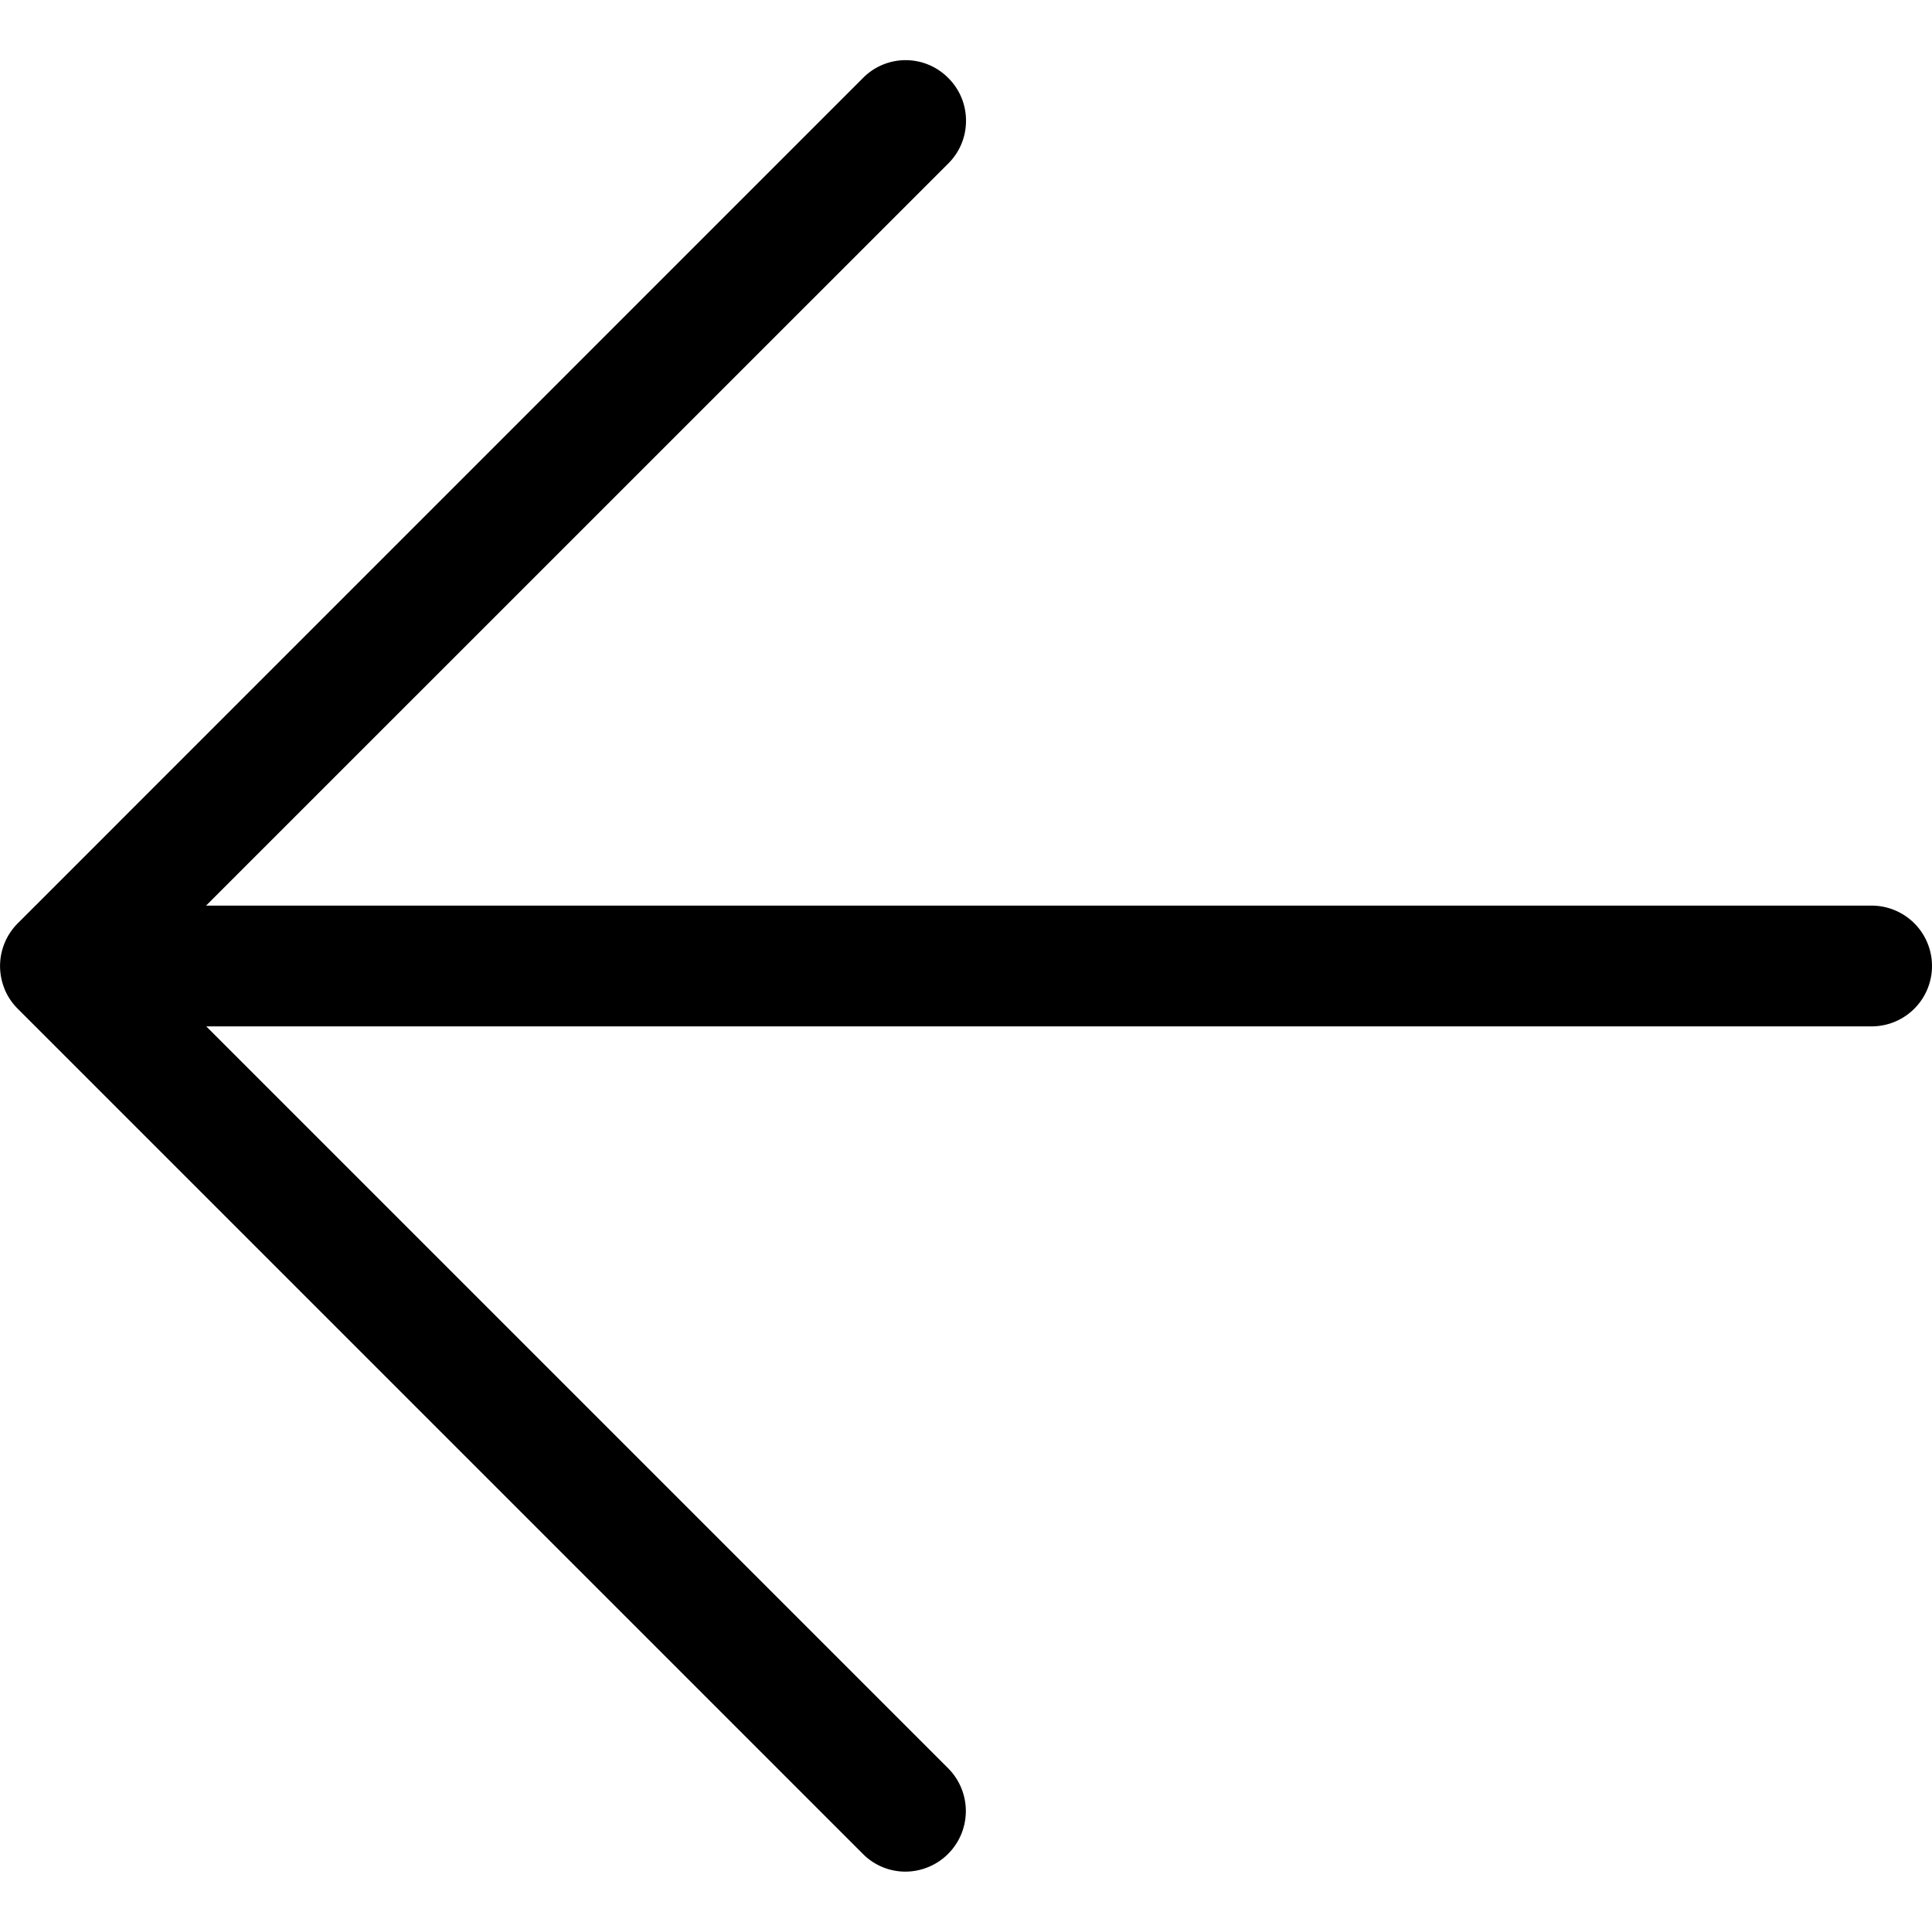 <svg xmlns="http://www.w3.org/2000/svg" width="20" height="20" fill="none" viewBox="0 0 20 20">
  <g clip-path="url(#a)">
    <path fill="#000" d="M9.375 19.375a.619.619 0 0 1-.442-.183l-8.75-8.75a.618.618 0 0 1-.136-.204l-.008-.022a.625.625 0 0 1 .146-.659L8.933.808a.62.62 0 0 1 .884 0A.619.619 0 0 1 10 1.25a.619.619 0 0 1-.183.442L2.133 9.375h17.242a.625.625 0 0 1 0 1.25H2.135l7.683 7.683a.627.627 0 0 1-.443 1.067Z"/>
  </g>
  <defs>
    <clipPath id="a">
      <path fill="#fff" d="M0 0h20v20H0z"/>
    </clipPath>
  </defs>
</svg>
